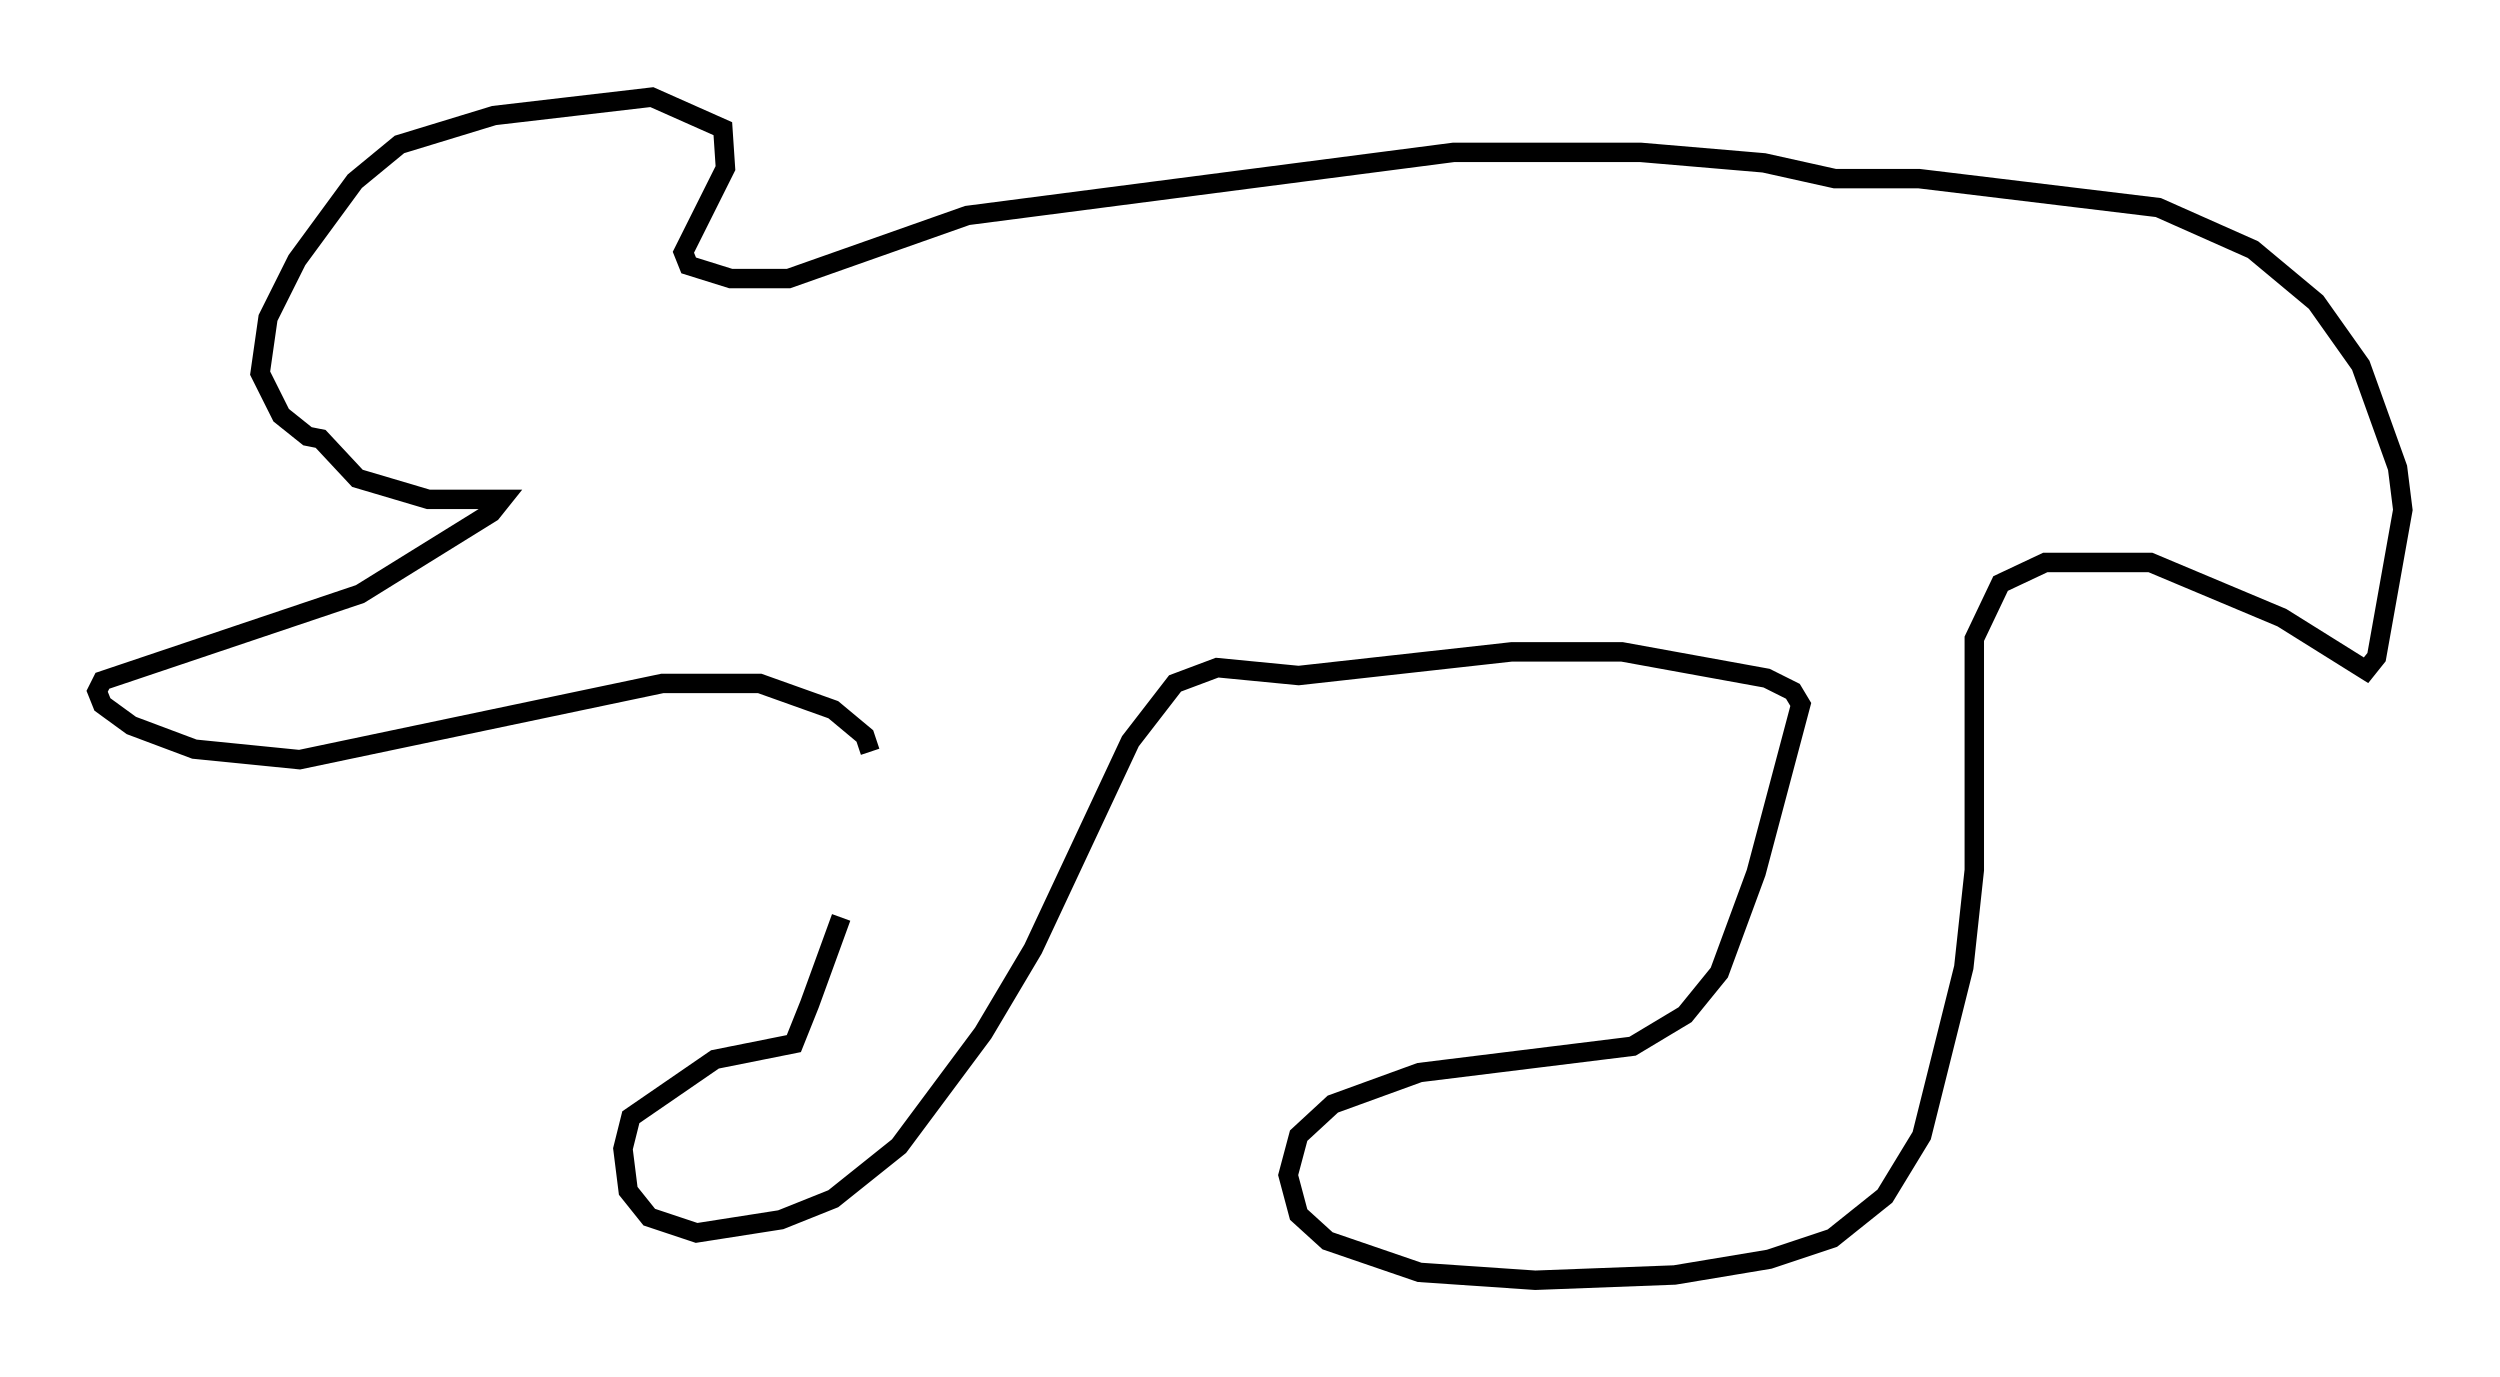<?xml version="1.0" encoding="utf-8" ?>
<svg baseProfile="full" height="70.892" version="1.1" width="128.673" xmlns="http://www.w3.org/2000/svg" xmlns:ev="http://www.w3.org/2001/xml-events" xmlns:xlink="http://www.w3.org/1999/xlink"><defs /><rect fill="white" height="70.892" width="128.673" x="0" y="0" /><path d="M44.918, 35.446 m-1.624, 11.773 l-1.624, 4.465 -0.812, 2.03 l-4.059, 0.812 -4.33, 2.977 l-0.406, 1.624 0.271, 2.165 l1.083, 1.353 2.436, 0.812 l4.33, -0.677 2.706, -1.083 l3.383, -2.706 4.33, -5.819 l2.571, -4.33 5.007, -10.69 l2.3, -2.977 2.165, -0.812 l4.195, 0.406 10.961, -1.218 l5.683, 0.0 7.442, 1.353 l1.353, 0.677 0.406, 0.677 l-2.3, 8.66 -1.894, 5.142 l-1.759, 2.165 -2.706, 1.624 l-10.961, 1.353 -4.465, 1.624 l-1.759, 1.624 -0.541, 2.03 l0.541, 2.03 1.488, 1.353 l4.736, 1.624 5.954, 0.406 l7.172, -0.271 4.871, -0.812 l3.248, -1.083 2.706, -2.165 l1.894, -3.112 2.165, -8.66 l0.541, -5.007 0.0, -11.908 l1.353, -2.842 2.3, -1.083 l5.413, 0.0 6.766, 2.842 l4.33, 2.706 0.541, -0.677 l1.353, -7.578 -0.271, -2.165 l-1.894, -5.277 -2.3, -3.248 l-3.248, -2.706 -4.871, -2.165 l-12.314, -1.488 -4.33, 0.0 l-3.654, -0.812 -6.36, -0.541 l-9.607, 0.0 -25.034, 3.248 l-9.202, 3.248 -2.977, 0.0 l-2.165, -0.677 -0.271, -0.677 l2.165, -4.33 -0.135, -2.03 l-3.654, -1.624 -8.119, 0.947 l-4.871, 1.488 -2.3, 1.894 l-2.977, 4.059 -1.488, 2.977 l-0.406, 2.842 1.083, 2.165 l1.353, 1.083 0.677, 0.135 l1.894, 2.03 3.654, 1.083 l3.789, 0.0 -0.541, 0.677 l-6.766, 4.195 -13.261, 4.465 l-0.271, 0.541 0.271, 0.677 l1.488, 1.083 3.248, 1.218 l5.413, 0.541 18.674, -3.924 l5.007, 0.0 3.789, 1.353 l1.624, 1.353 0.271, 0.812 " fill="none" stroke="black" stroke-width="1" /></svg>
